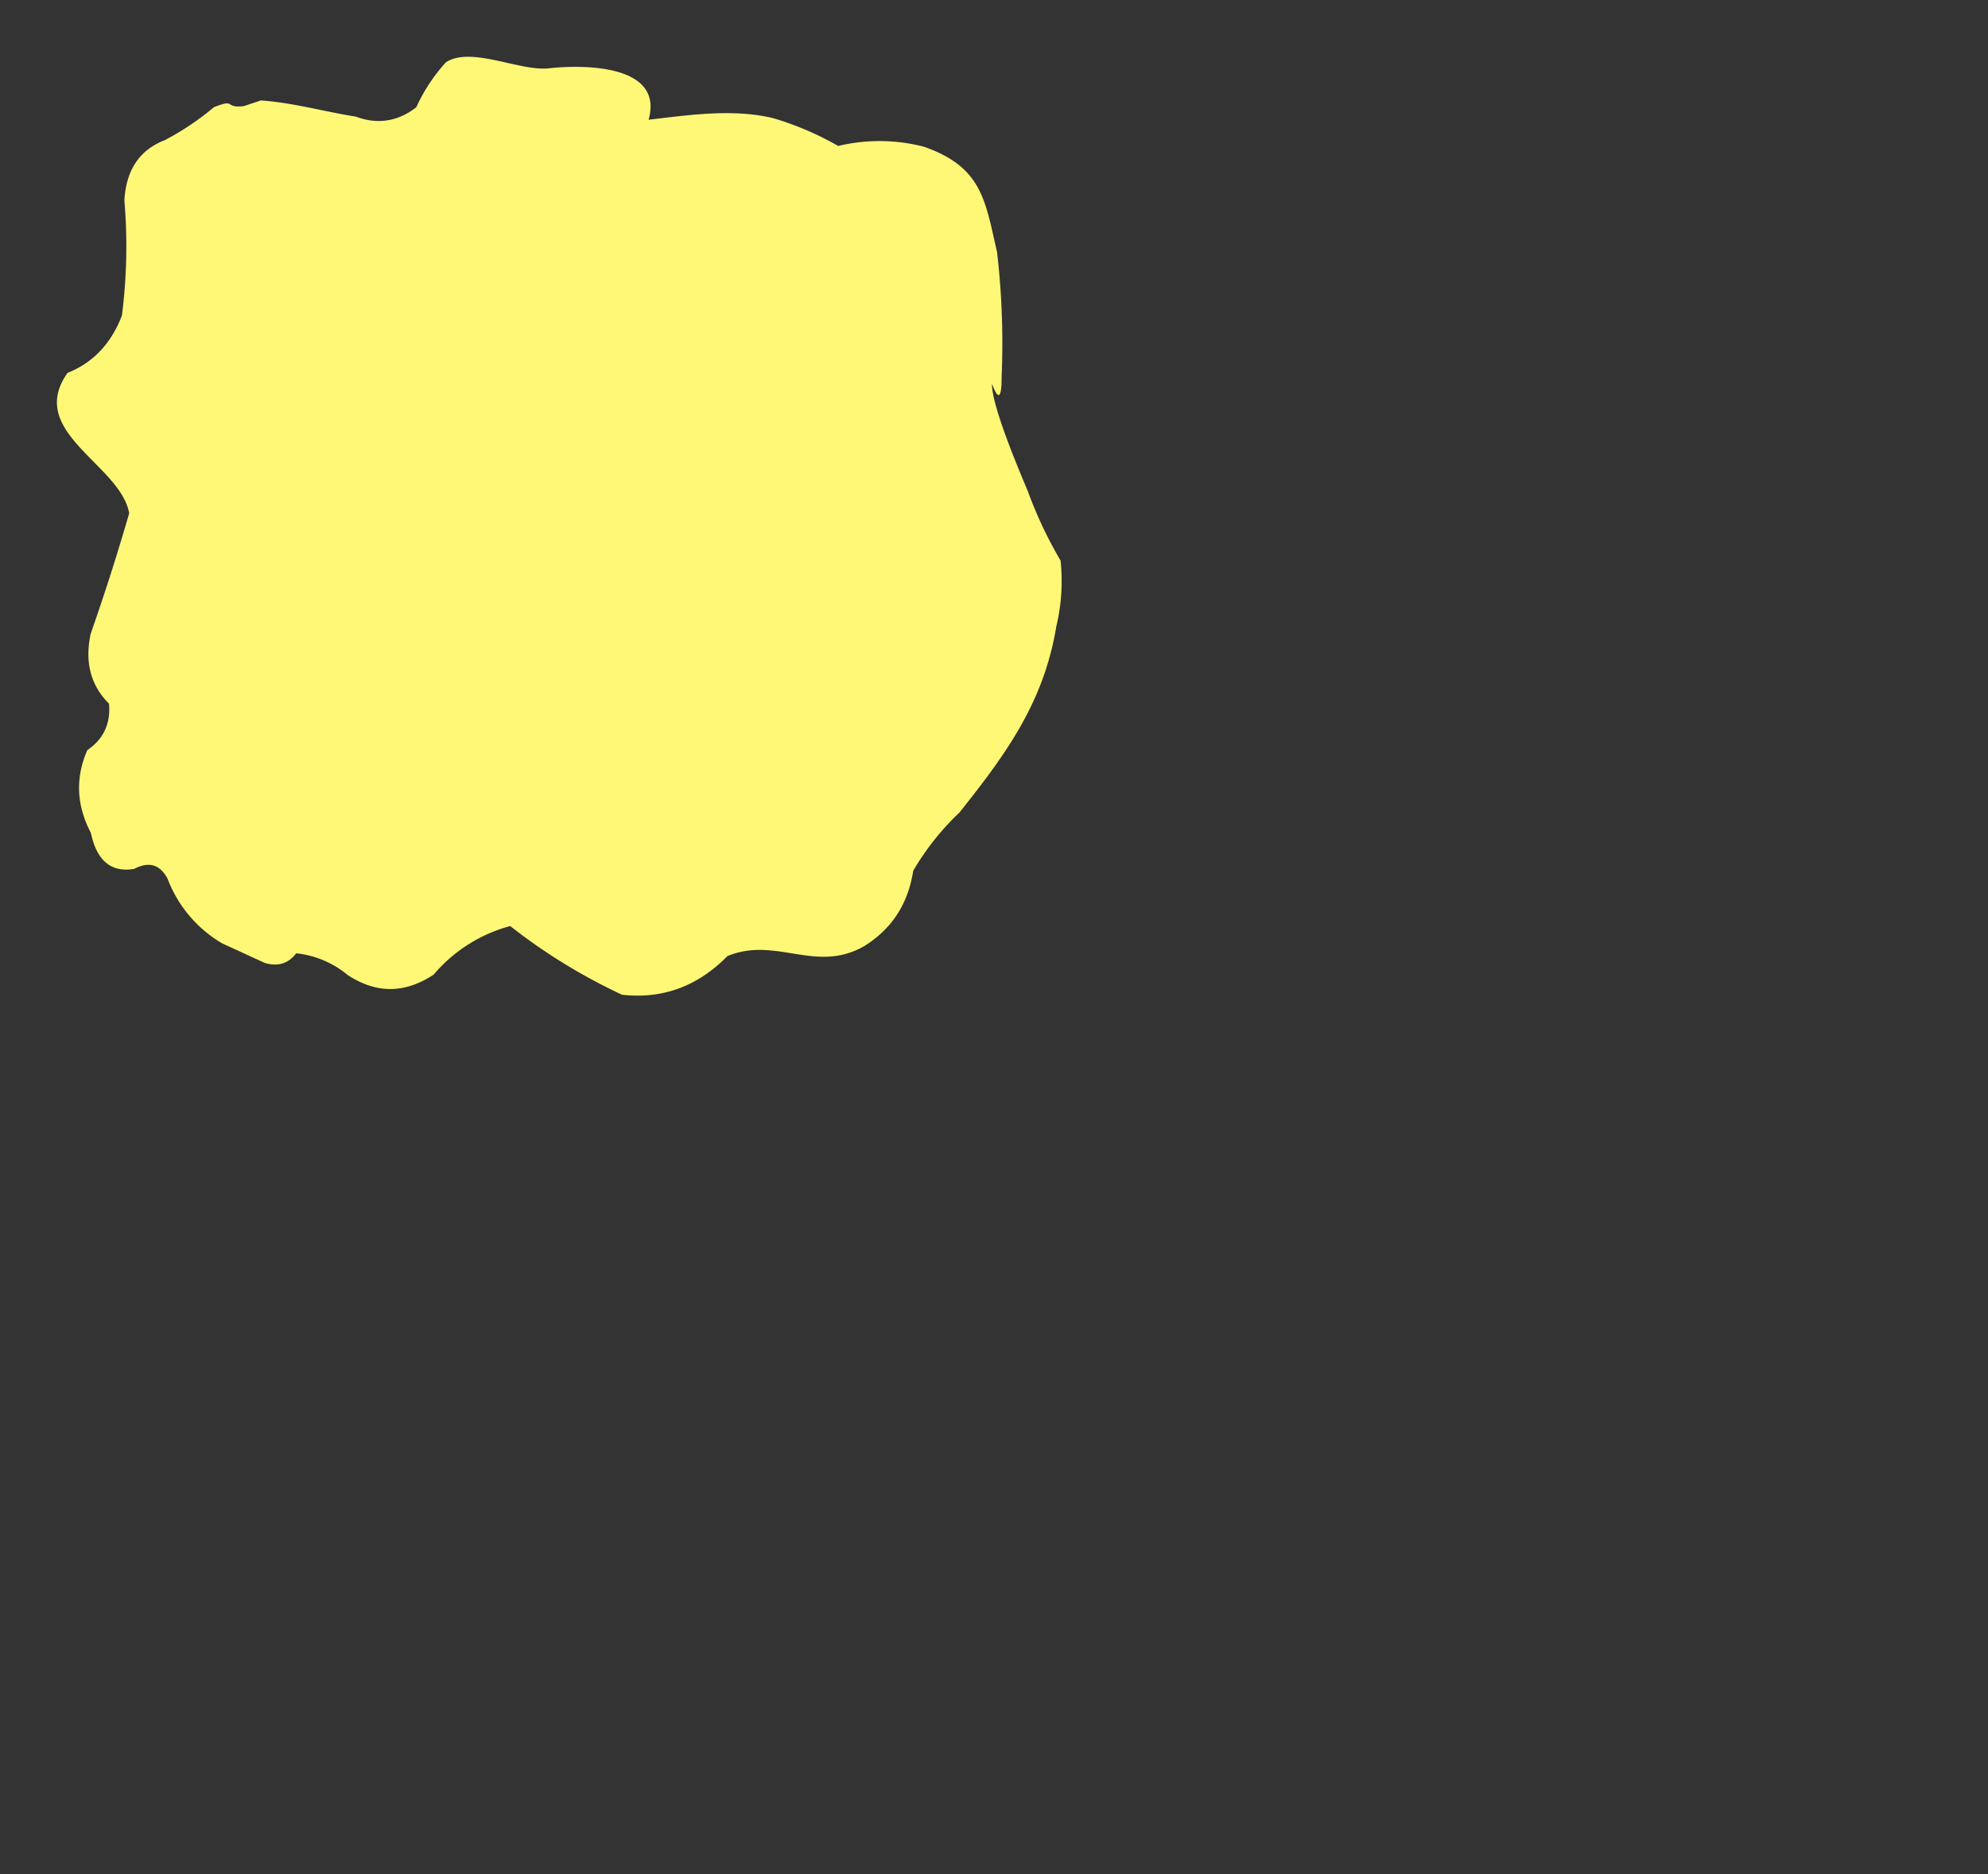 <svg xmlns="http://www.w3.org/2000/svg" xmlns:xlink="http://www.w3.org/1999/xlink" viewBox="-20 -20 700 660"><rect x="-20" y="-20" width="700" height="660" fill="#333333" stroke="none"/><defs><style>.cls-1{fill:none;}.cls-2{clip-path:url(#clip-path);}.cls-3{fill:#fff877;}</style><clipPath id="clip-path" transform="translate(0)"><rect class="cls-1" width="353.83" height="330.63"/></clipPath></defs><g id="Layer_2" data-name="Layer 2"><g id="Layer_1-2" data-name="Layer 1"><g class="cls-2">
<path class="cls-3" d="M71.85,15.38c11.39.78,22.17,3.92,33.41,5.68q11.45,4.29,21.31-3.26A61.59,61.59,0,0,1,137,1.94c9-5.79,26,3.31,36.38,2.11,9.15-1.06,40.73-2.37,35,18.12,14.22-1.67,29.83-4,44-.52a108.32,108.32,0,0,1,22.76,9.75,62.35,62.35,0,0,1,30.17.27c20.55,7.2,21.53,18.82,25.77,37.13a278.18,278.18,0,0,1,1.61,43.79q0,11.61-3.38,2.61c-.26,7.88,10.76,33.32,12.62,37.84a149.8,149.8,0,0,0,11.51,24.39,68,68,0,0,1-1.49,23.1c-4.4,27.06-18.14,45.53-34.13,65.63a92.72,92.72,0,0,0-16.27,20.5q-2.66,17.4-17.16,26.47c-17.1,9.91-31-3.51-48.24,3.56q-15.73,16-37.1,13.63a201,201,0,0,1-39.4-24.2,53.5,53.5,0,0,0-26.95,17.1q-15.21,10.09-30.33.11a33.84,33.84,0,0,0-18.07-7.61q-4.22,5.48-11.1,3.38l-15-6.89a44.78,44.78,0,0,1-19.18-22.73q-4-7.56-11.73-3.5Q15.12,288.08,12,273.32q-7.64-14.57-1.25-29.15,8.54-5.82,7.64-16.35-9.71-9.7-6.44-24.68,7.36-21,13.54-42.38c-3-17.17-36.49-28.62-21.69-49.45Q17.18,106,22.93,91.15a192.15,192.15,0,0,0,.87-40.59q.92-16.09,14.27-21.22A97.58,97.58,0,0,0,55.34,17.75c8.08-3.19,3.35.45,10.47-.37Z" transform="translate(0)">

<animateTransform
    attributeName="transform"
    type="rotate"
    from="0 176 165"
    to="360 176 165"
    dur="60s"
    repeatCount="indefinite" />

</path>
</g></g></g></svg>